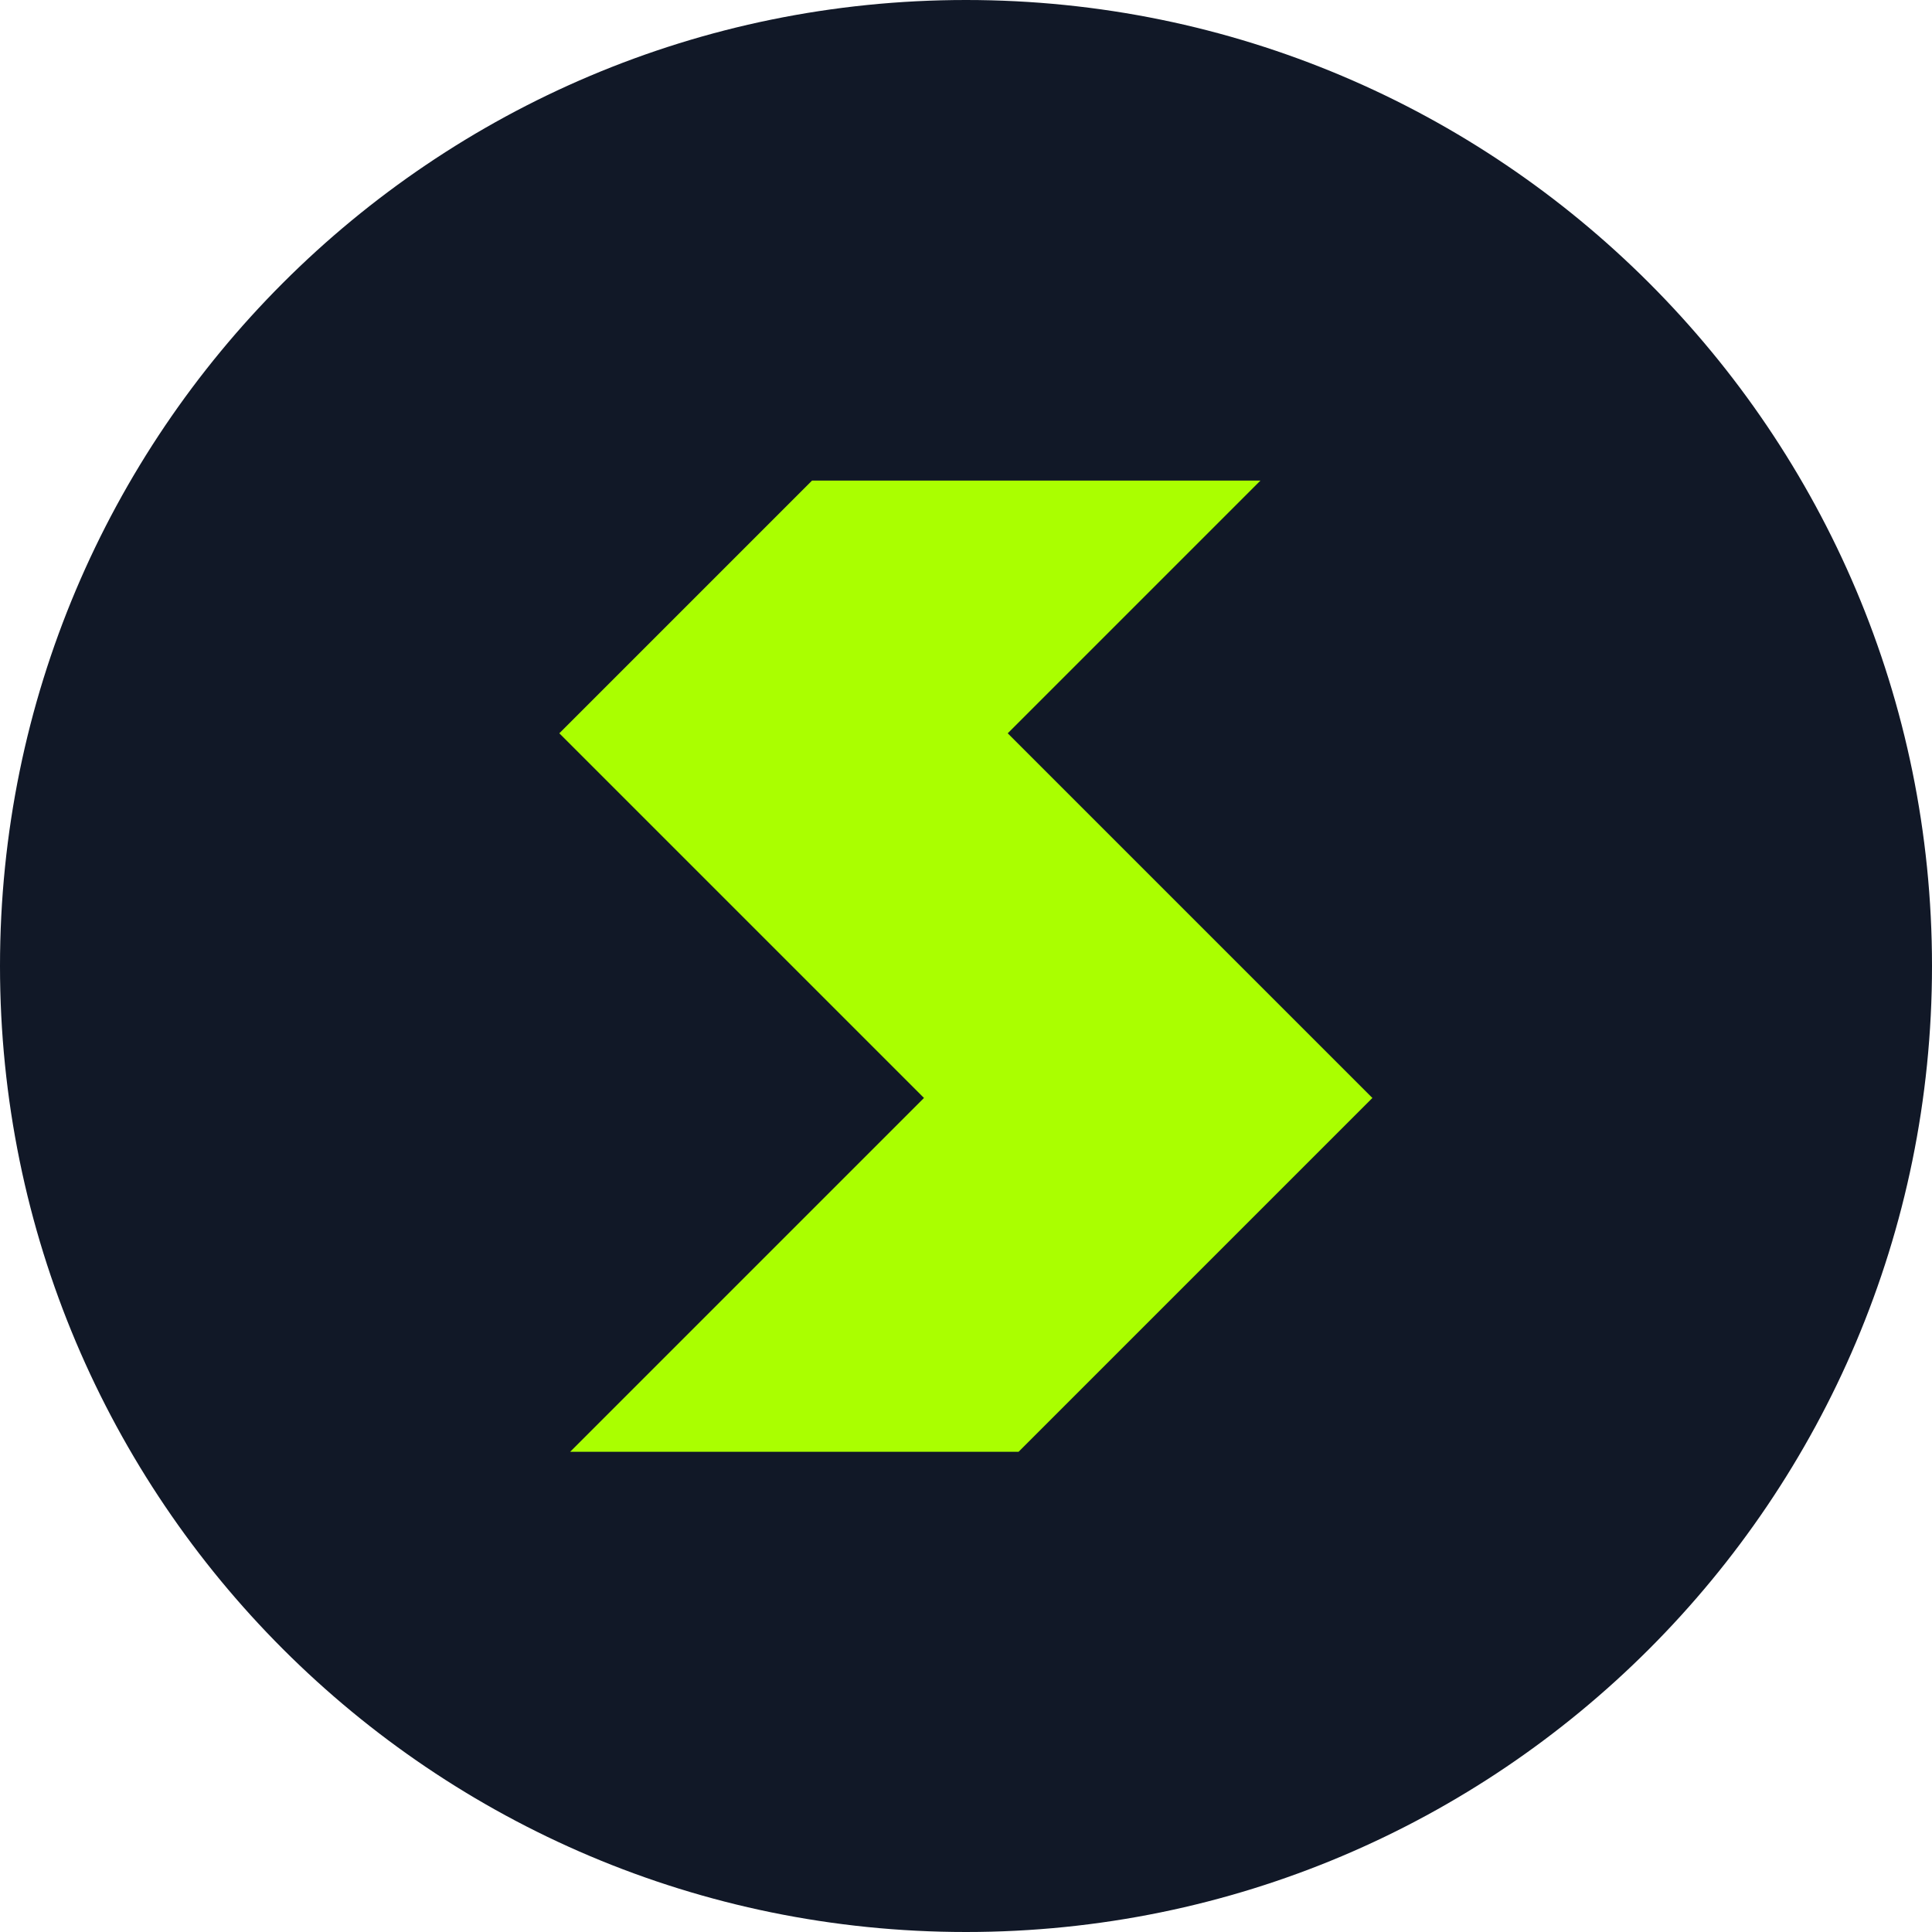 <svg width="20" height="20" viewBox="0 0 20 20" fill="none" xmlns="http://www.w3.org/2000/svg">
<path d="M10 20C15.523 20 20 15.523 20 10C20 4.477 15.523 0 10 0C4.477 0 0 4.477 0 10C0 15.523 4.477 20 10 20Z" fill="#111827"/>
<path fill-rule="evenodd" clip-rule="evenodd" d="M8.406 4.975L5.79 7.591L9.565 11.366L5.902 15.029H10.544L14.207 11.366L10.432 7.591L13.048 4.975H8.406Z" fill="#AAFF00"/>
</svg>
